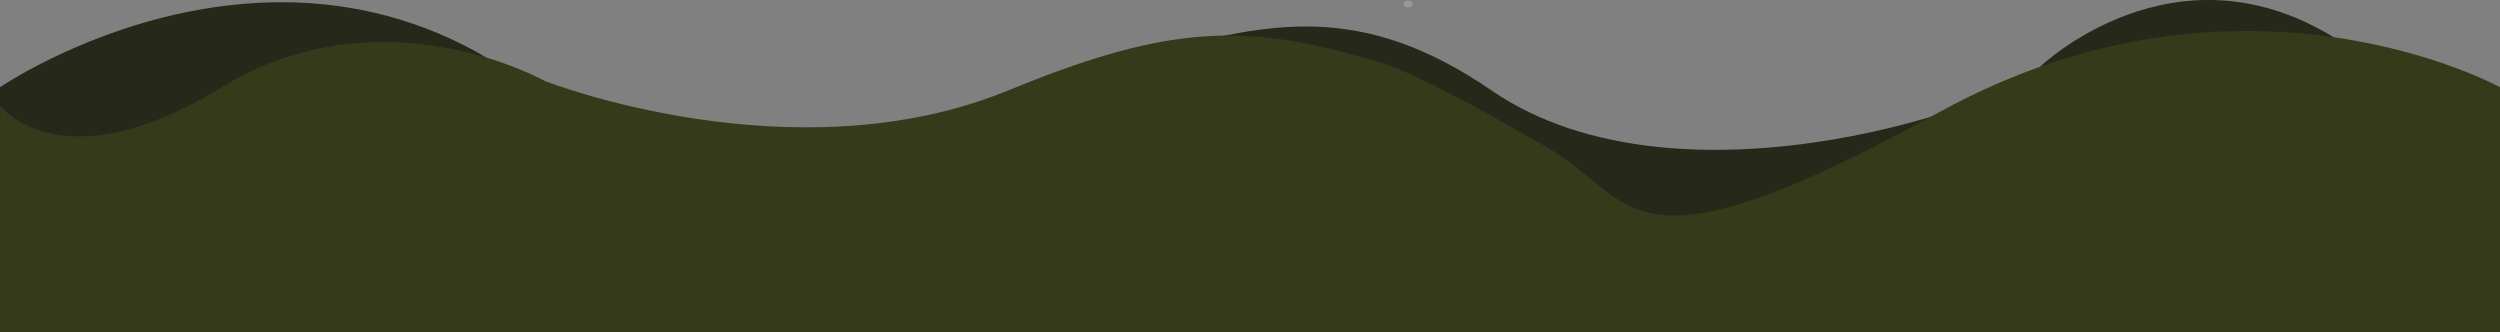 <svg id="Laag_1" data-name="Laag 1" xmlns="http://www.w3.org/2000/svg" viewBox="0 0 626 83.11"><rect x="0" y="0" width="626" height="83.11" fill="#808080" stroke="none"/><defs><style>.cls-1{fill:#fff;opacity:0.18;}.cls-2{fill:#262819;}.cls-3{fill:#353a1a;}</style></defs><title>Naamloos-15</title><ellipse class="cls-1" cx="352.59" cy="1" rx="1.18" ry="0.88"/><path class="cls-2" d="M19.49,33.28s75.69-51.8,140.41,6.24c67.25,60.31,75.42,21.91,98.29,8.77C292.67,28.48,297.27,27.57,309,24.5c28-7.31,51.25-12.88,83.92,9.56,48.14,33.08,133.36,1.87,137.39-5.89,0,0,33.27-32.07,73.51-7.41s41.64,17.13,41.64,17.13V94.54h-626Z" transform="translate(-19.49 -11.44)"/><path class="cls-3" d="M645.49,33.28s-64.4-35.5-140.41,6.24C425.9,83,429.66,61.43,406.79,48.29,372.31,28.48,367.71,27.57,356,24.5,328,17.19,308.69,19,272,34.06,218.22,56.19,155.9,31.72,155.9,31.72s-40.8-23-81,1.62-55.38,4.55-55.38,4.55V94.54h626Z" transform="translate(-19.49 -11.44)"/></svg>